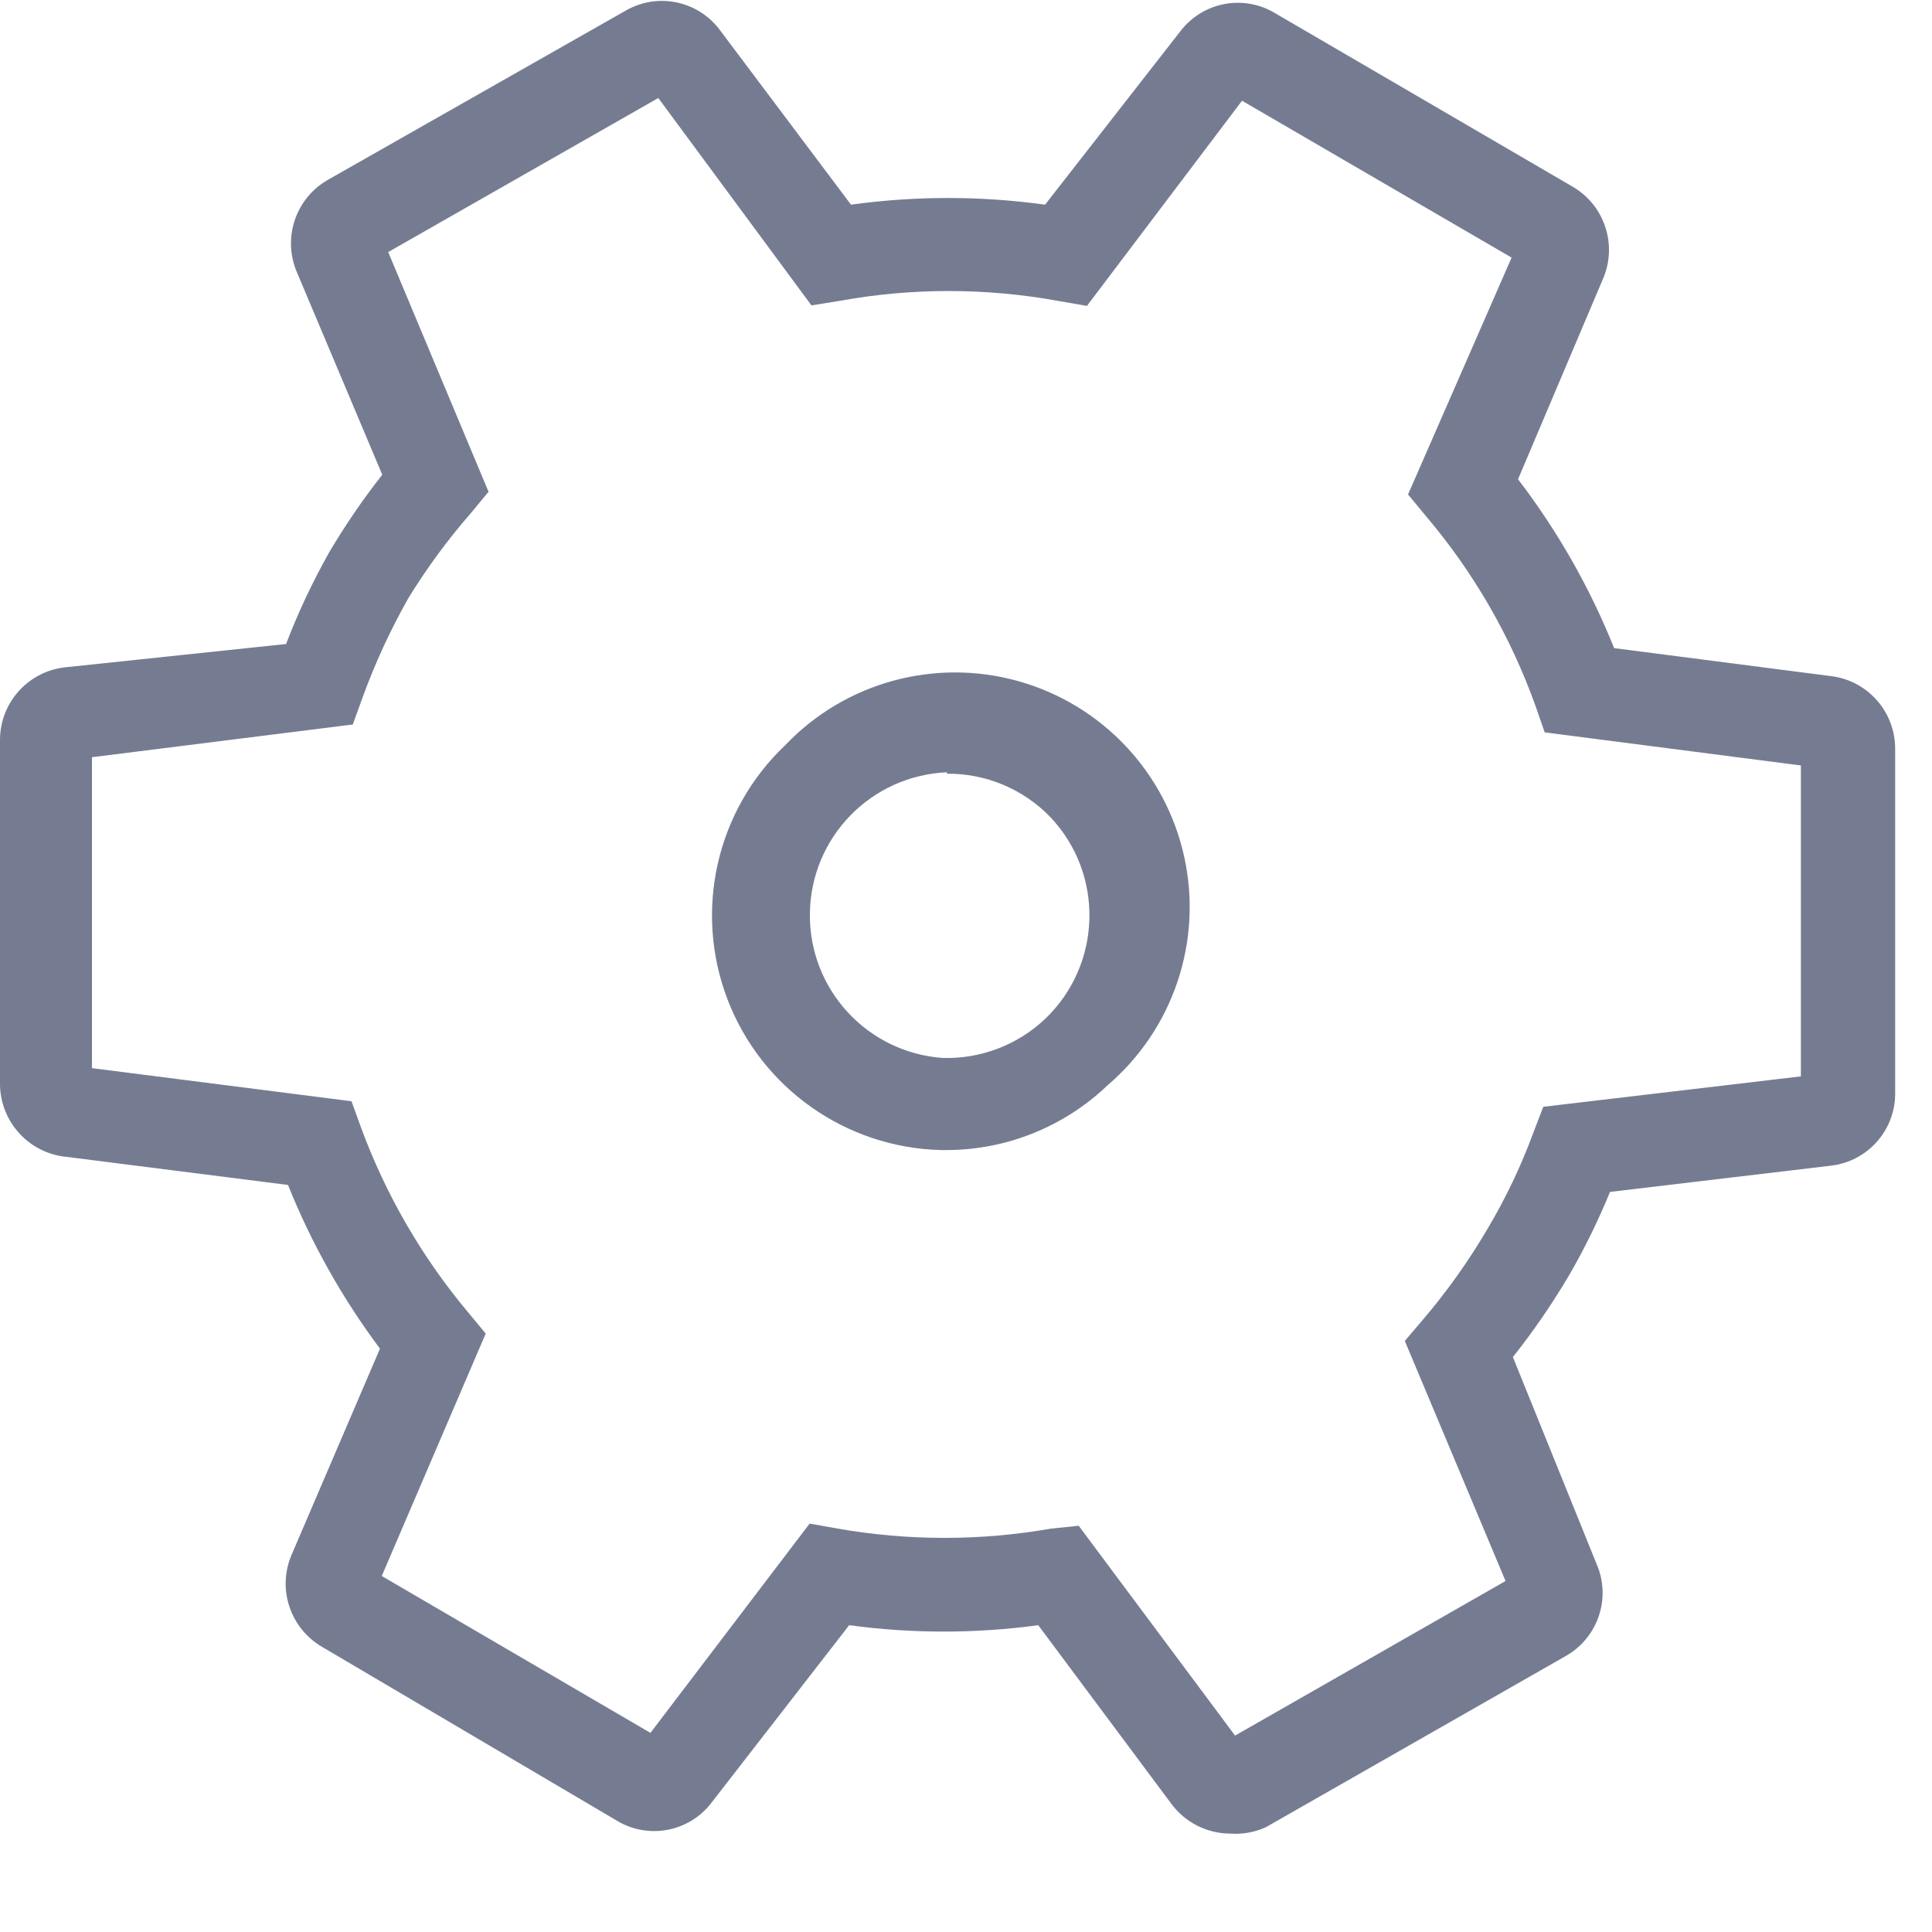 <?xml version="1.0" encoding="UTF-8"?>
<svg width="15px" height="15px" viewBox="0 0 15 15" version="1.1" xmlns="http://www.w3.org/2000/svg" xmlns:xlink="http://www.w3.org/1999/xlink">
    <!-- Generator: Sketch 63.1 (92452) - https://sketch.com -->
    <desc>Created with Sketch.</desc>
    <g id="Page-1" stroke="none" stroke-width="1" fill="none" fill-rule="evenodd">
        <g id="Home-menu" transform="translate(-30, -127)" fill="#757C92" fill-rule="nonzero">
            <g id="settings" transform="translate(30, 127)">
                <path d="M9.55,14.236 C9.371,14.235 9.203,14.15 9.096,14.007 L8.061,12.618 C7.574,12.684 7.08,12.684 6.593,12.618 L5.521,14 C5.352,14.218 5.049,14.28 4.807,14.146 L2.5,12.786 C2.252,12.641 2.151,12.335 2.264,12.071 L2.95,10.471 C2.658,10.08 2.418,9.653 2.236,9.2 L0.518,8.982 C0.227,8.955 0.004,8.713 0,8.421 L0,5.743 C0.001,5.458 0.214,5.218 0.496,5.182 L2.221,5 C2.315,4.754 2.428,4.515 2.557,4.286 C2.681,4.077 2.818,3.876 2.968,3.686 L2.304,2.111 C2.192,1.845 2.296,1.539 2.546,1.396 L4.871,0.075 C5.115,-0.057 5.418,0.008 5.586,0.229 L6.607,1.589 C7.107,1.52 7.614,1.52 8.114,1.589 L9.164,0.243 C9.337,0.016 9.652,-0.045 9.896,0.1 L12.211,1.45 C12.458,1.594 12.559,1.901 12.446,2.164 L11.786,3.721 C12.093,4.122 12.344,4.563 12.532,5.032 L14.221,5.25 C14.503,5.287 14.713,5.527 14.714,5.811 L14.714,8.493 C14.713,8.777 14.5,9.016 14.218,9.05 L12.5,9.254 C12.408,9.479 12.301,9.697 12.179,9.907 C12.049,10.126 11.905,10.336 11.746,10.536 L12.396,12.143 C12.511,12.407 12.407,12.715 12.157,12.857 L9.829,14.186 C9.742,14.226 9.646,14.243 9.55,14.236 Z M8.375,11.846 L9.589,13.475 L11.689,12.275 L10.907,10.411 L11.05,10.243 C11.235,10.026 11.401,9.792 11.546,9.546 C11.688,9.308 11.808,9.057 11.904,8.796 L11.982,8.593 L13.982,8.357 L13.982,5.943 L11.993,5.686 L11.921,5.479 C11.728,4.941 11.441,4.443 11.071,4.007 L10.932,3.839 L11.736,2 L9.643,0.782 L8.439,2.375 L8.214,2.336 C7.653,2.234 7.079,2.234 6.518,2.336 L6.3,2.371 L5.111,0.761 L3.014,1.957 L3.793,3.818 L3.654,3.986 C3.475,4.191 3.314,4.411 3.171,4.643 C3.031,4.891 2.911,5.15 2.814,5.418 L2.739,5.625 L0.714,5.879 L0.714,8.293 L2.729,8.55 L2.804,8.757 C2.996,9.277 3.276,9.761 3.632,10.186 L3.771,10.354 L2.964,12.236 L5.05,13.454 L6.286,11.829 L6.504,11.868 C7.052,11.964 7.613,11.964 8.161,11.868 L8.375,11.846 Z M7.354,8.929 L7.304,8.929 C6.567,8.91 5.913,8.449 5.649,7.761 C5.385,7.073 5.561,6.293 6.096,5.786 C6.561,5.298 7.256,5.107 7.905,5.288 C8.553,5.469 9.049,5.993 9.194,6.651 C9.339,7.308 9.109,7.992 8.596,8.429 L8.596,8.429 C8.261,8.748 7.817,8.927 7.354,8.929 L7.354,8.929 Z M7.354,5.996 C6.764,6.02 6.296,6.5 6.288,7.09 C6.279,7.68 6.733,8.173 7.321,8.214 C7.615,8.222 7.901,8.113 8.114,7.911 L8.114,7.911 C8.557,7.488 8.575,6.787 8.154,6.343 C7.943,6.125 7.653,6.004 7.35,6.007 L7.354,5.996 Z" id="Shape"></path>
            </g>
        </g>
    </g>
</svg>
